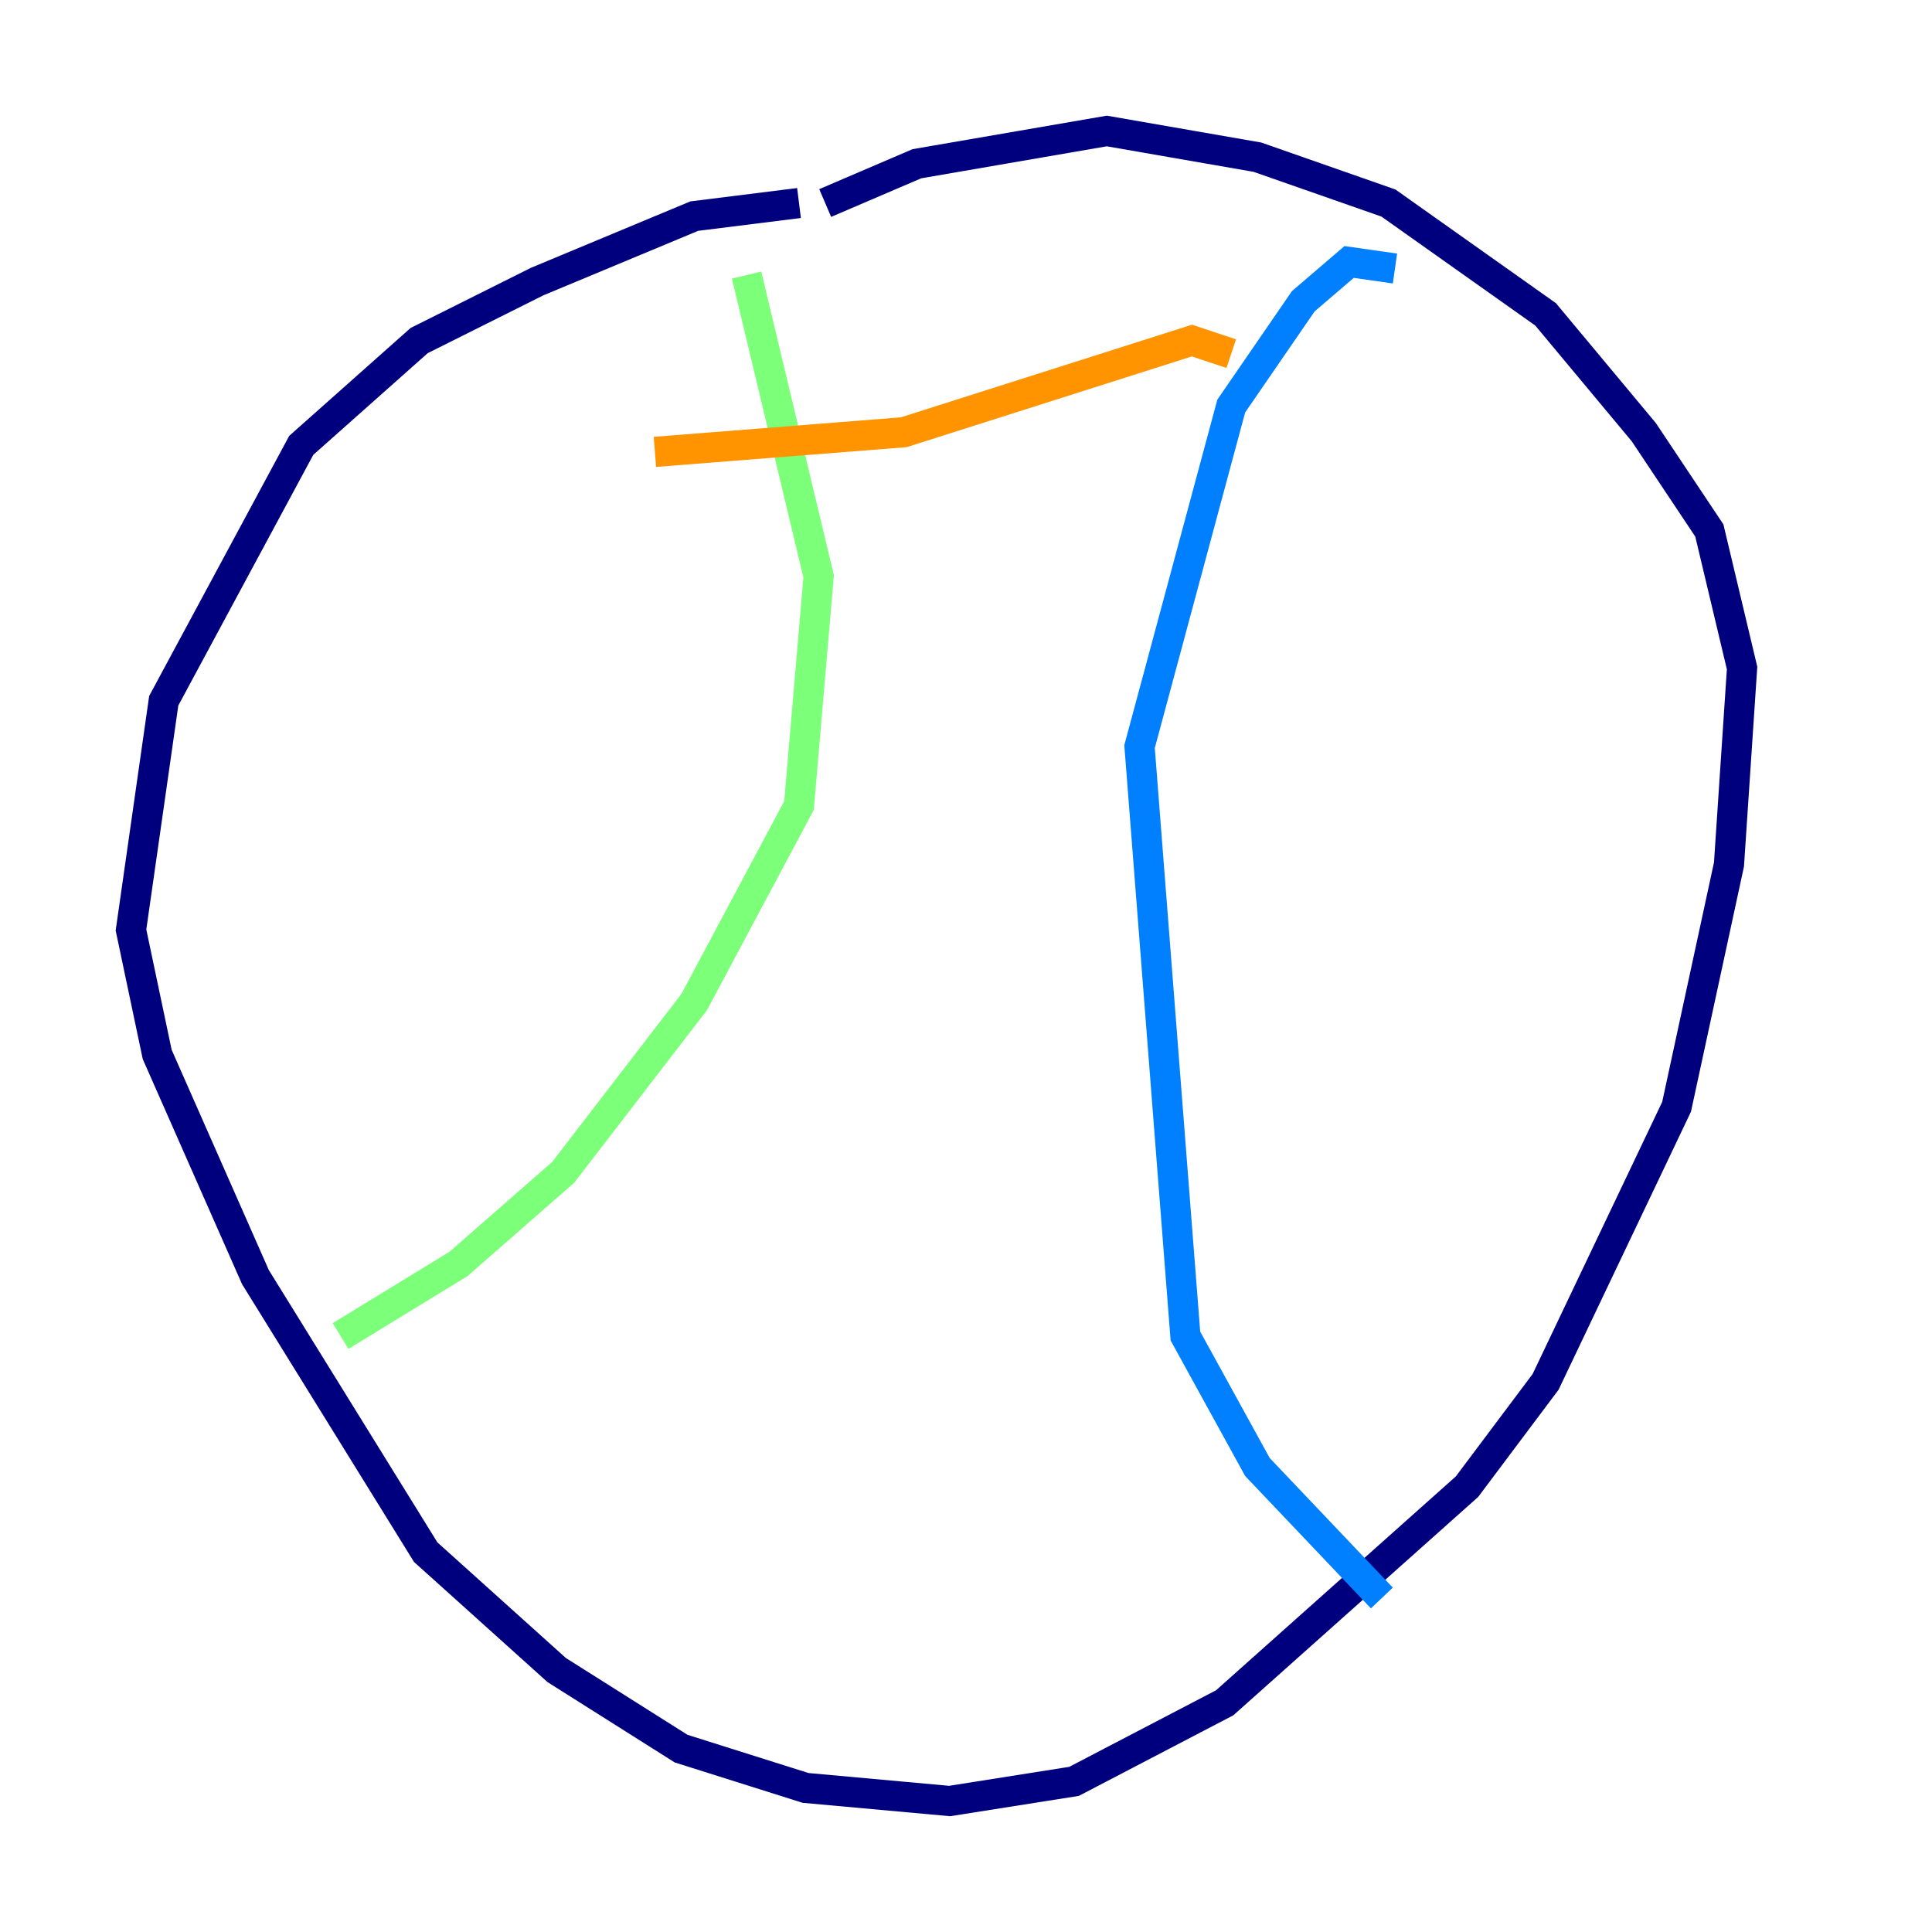 <?xml version="1.0" encoding="utf-8" ?>
<svg baseProfile="tiny" height="128" version="1.2" viewBox="0,0,128,128" width="128" xmlns="http://www.w3.org/2000/svg" xmlns:ev="http://www.w3.org/2001/xml-events" xmlns:xlink="http://www.w3.org/1999/xlink"><defs /><polyline fill="none" points="52.936,13.451 45.993,14.319 35.58,18.658 27.77,22.563 19.959,29.505 10.848,46.427 8.678,61.614 10.414,69.858 16.922,84.61 28.203,102.834 36.881,110.644 45.125,115.851 53.37,118.454 62.915,119.322 71.159,118.02 81.139,112.814 97.193,98.495 102.4,91.552 111.078,73.329 114.549,57.275 115.417,44.258 113.248,35.146 108.909,28.637 102.4,20.827 91.986,13.451 83.308,10.414 73.329,8.678 60.746,10.848 54.671,13.451" stroke="#00007f" stroke-width="2" /><polyline fill="none" points="92.42,17.79 89.383,17.356 86.346,19.959 81.573,26.902 75.498,49.464 78.536,88.515 83.308,97.193 91.552,105.871" stroke="#0080ff" stroke-width="2" /><polyline fill="none" points="49.464,18.224 54.237,38.183 52.936,53.37 45.993,66.386 37.315,77.668 30.373,83.742 22.563,88.515" stroke="#7cff79" stroke-width="2" /><polyline fill="none" points="43.39,29.939 59.878,28.637 78.969,22.563 81.573,23.43" stroke="#ff9400" stroke-width="2" /><polyline fill="none" points="33.844,56.841 33.844,56.841" stroke="#7f0000" stroke-width="2" /></svg>